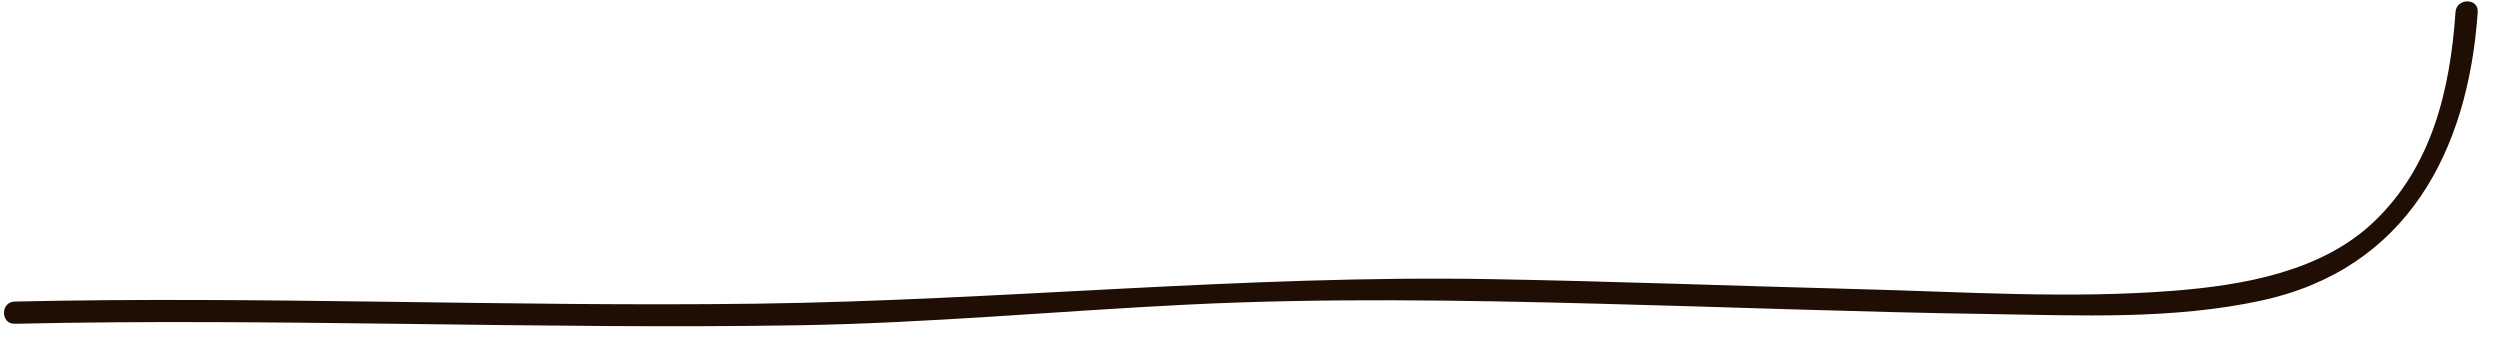 <svg width="108" height="15" viewBox="0 0 108 15" fill="none" xmlns="http://www.w3.org/2000/svg">
<path d="M0.636 13.987C11.924 13.732 23.212 14.236 34.498 14.052C40.13 13.96 45.717 13.434 51.336 13.157C57.242 12.867 63.162 12.967 69.071 13.12C74.715 13.265 80.356 13.485 86.002 13.568C89.895 13.626 93.853 13.813 97.685 12.986C103.954 11.63 106.622 6.553 107.038 0.522C107.081 -0.096 106.12 -0.093 106.078 0.522C105.847 3.869 105.071 7.16 102.579 9.556C100.311 11.738 96.897 12.325 93.891 12.561C89.415 12.914 84.829 12.607 80.348 12.492C75.028 12.355 69.708 12.151 64.386 12.058C53.762 11.873 43.23 12.984 32.617 13.12C21.955 13.257 11.297 12.787 0.635 13.027C0.018 13.041 0.016 14.001 0.636 13.987Z" fill="#1F0E03"/>
</svg>
